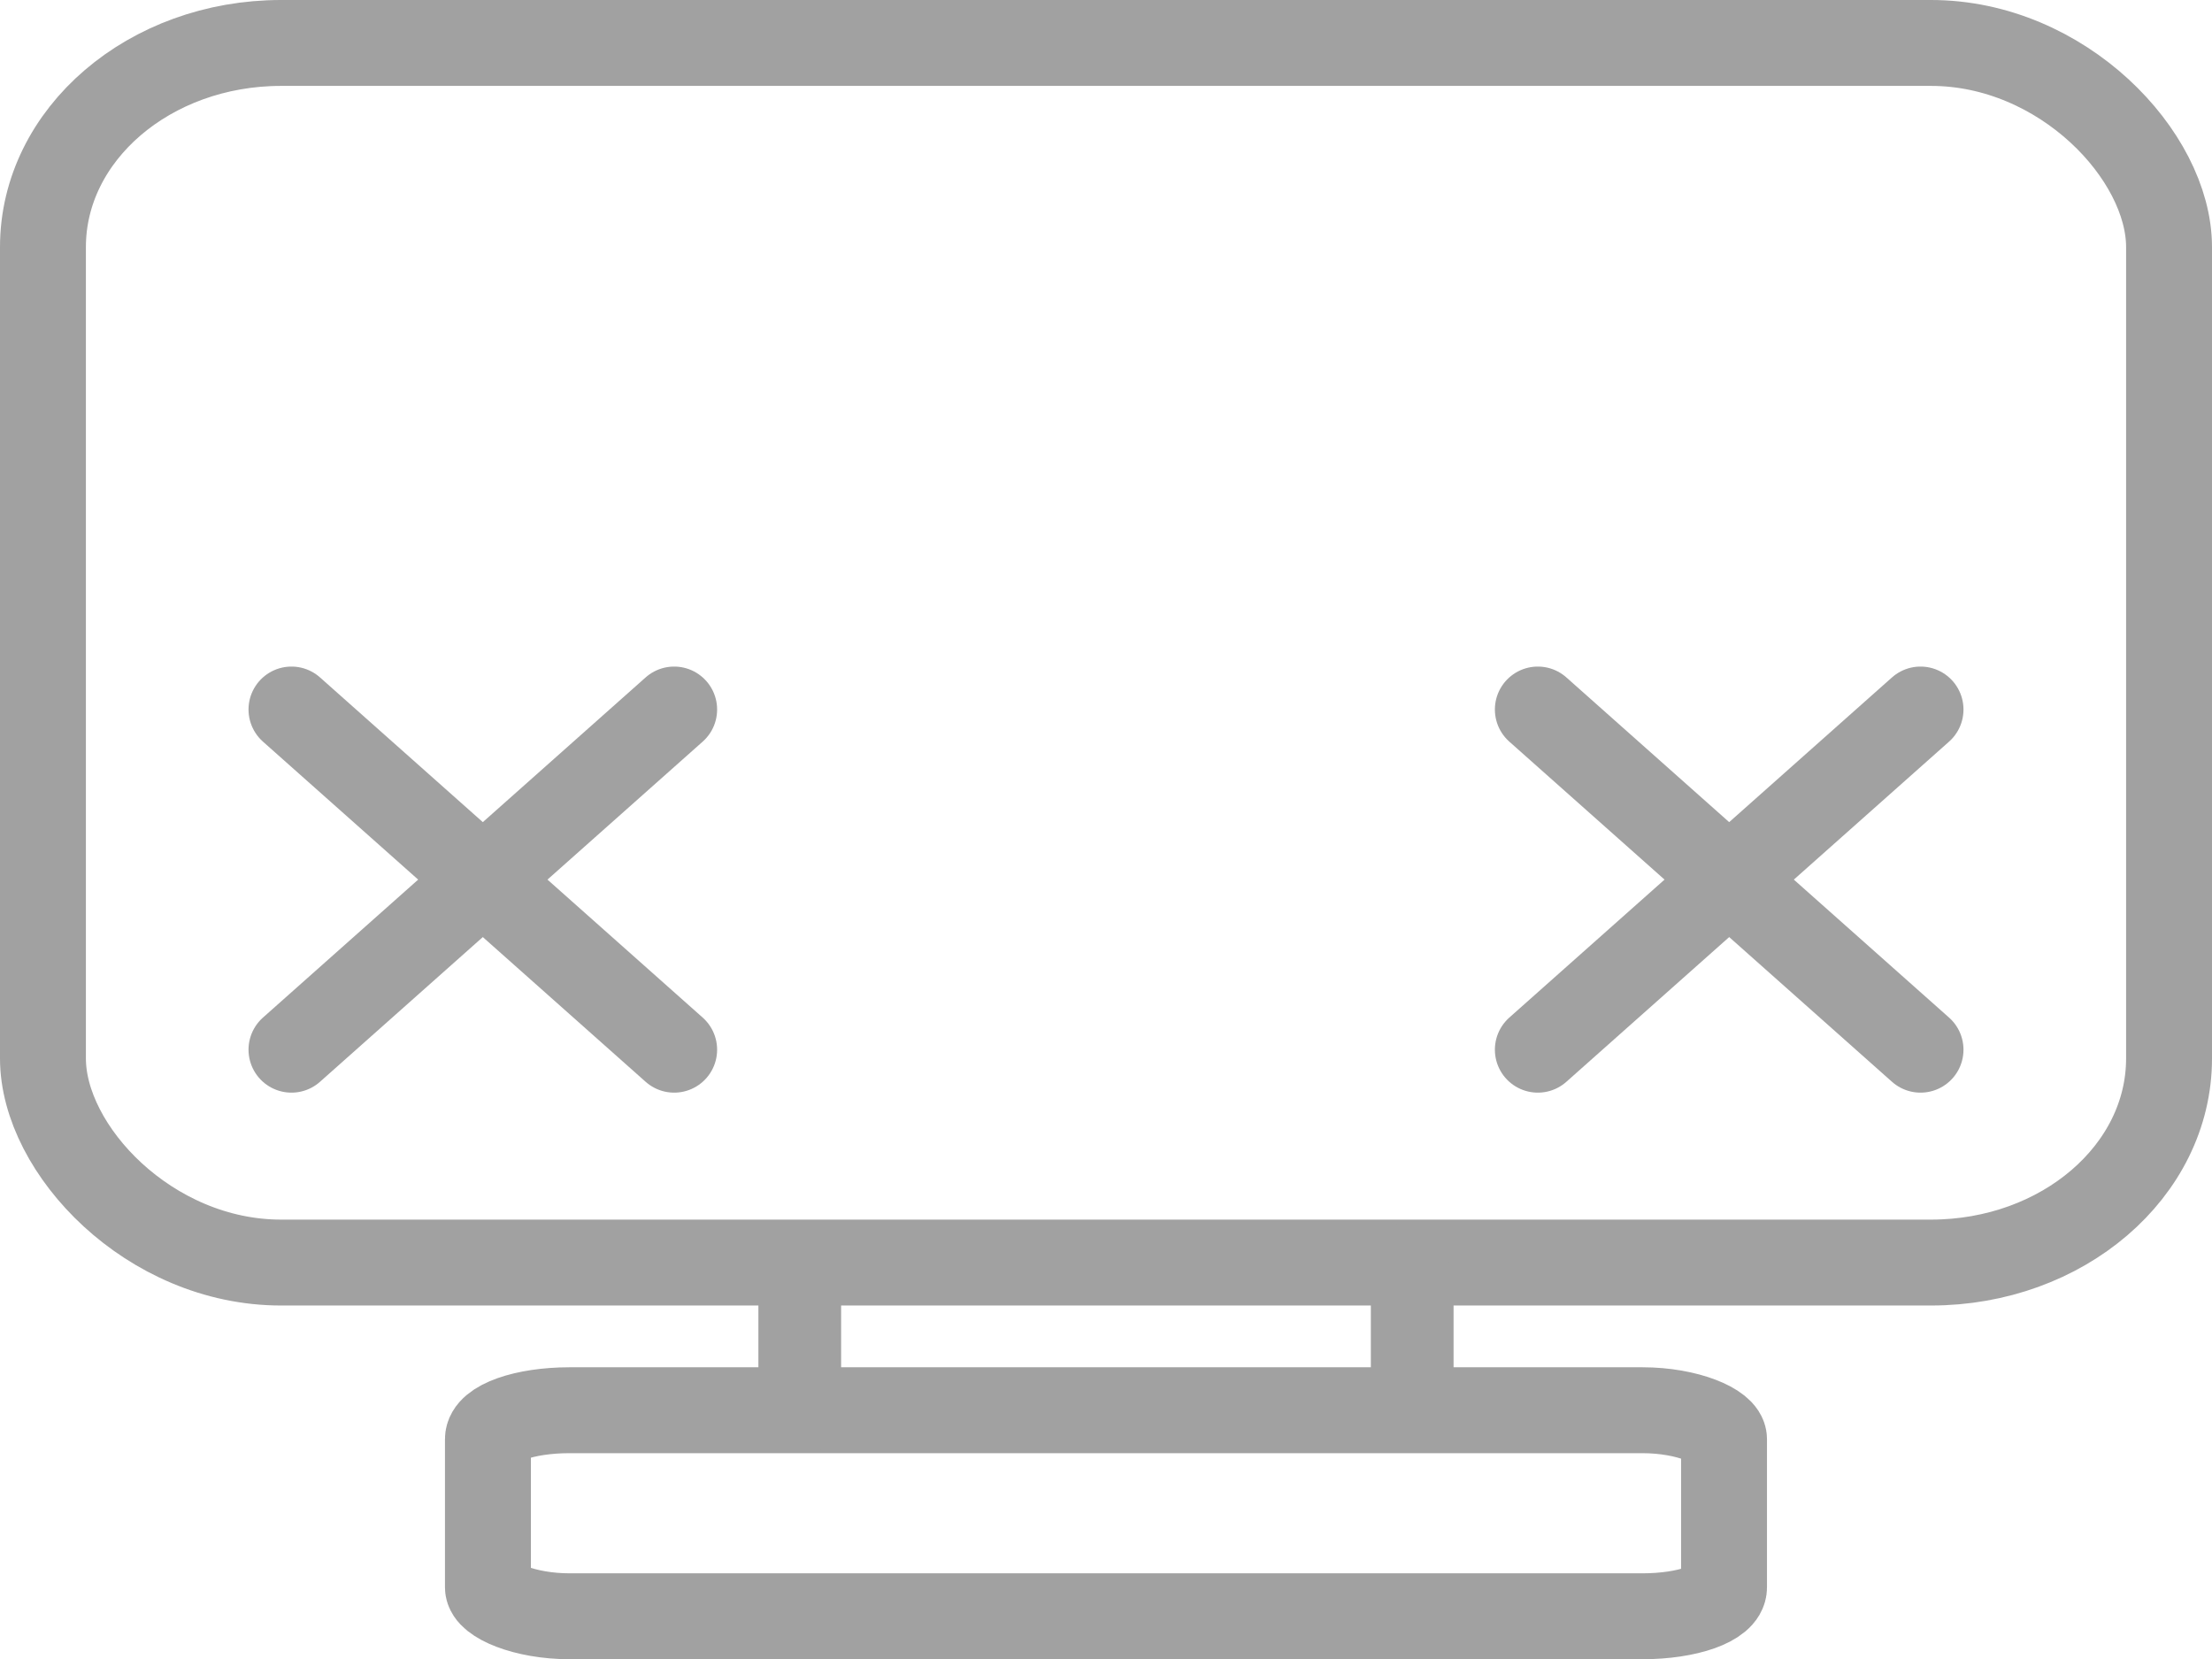 <?xml version="1.0" encoding="UTF-8" standalone="no"?>
<!-- Created with Inkscape (http://www.inkscape.org/) -->

<svg
   width="51.5mm"
   height="38.63mm"
   viewBox="0 0 51.5 38.63"
   version="1.1"
   id="svg1"
   xmlns:inkscape="http://www.inkscape.org/namespaces/inkscape"
   xmlns:sodipodi="http://sodipodi.sourceforge.net/DTD/sodipodi-0.dtd"
   xmlns="http://www.w3.org/2000/svg"
   xmlns:svg="http://www.w3.org/2000/svg">
  <sodipodi:namedview
     id="namedview1"
     pagecolor="#505050"
     bordercolor="#eeeeee"
     borderopacity="1"
     inkscape:showpageshadow="0"
     inkscape:pageopacity="0"
     inkscape:pagecheckerboard="0"
     inkscape:deskcolor="#505050"
     inkscape:document-units="mm"
     showguides="true" />
  <defs
     id="defs1" />
  <g
     inkscape:label="Layer 1"
     inkscape:groupmode="layer"
     id="layer1"
     transform="translate(-53.105,-89.942)">
    <rect
       style="fill:none;stroke:#a1a1a1;stroke-width:2;stroke-linecap:round;stroke-linejoin:round;stroke-dasharray:none;stroke-opacity:1;paint-order:markers fill stroke"
       id="rect1"
       width="49.5"
       height="28.395"
       x="54.105"
       y="90.942"
       rx="5.543"
       ry="4.752" />
    <rect
       style="fill:none;stroke:#a1a1a1;stroke-width:2;stroke-linecap:round;stroke-linejoin:round;stroke-dasharray:none;stroke-opacity:1;paint-order:markers fill stroke"
       id="rect2"
       width="28.779"
       height="4.797"
       x="64.465"
       y="122.775"
       rx="1.898"
       ry="0.672" />
    <rect
       style="fill:none;stroke:#a1a1a1;stroke-width:1.926;stroke-linecap:round;stroke-linejoin:round;stroke-dasharray:none;stroke-opacity:1;paint-order:markers fill stroke"
       id="rect2-8"
       width="14.259"
       height="3.438"
       x="71.725"
       y="119.337"
       rx="0.94"
       ry="0.481" />
    <g
       id="g4">
      <g
         id="g5"
         transform="translate(28.855,-0.554)"
         style="stroke:#a1a1a1;stroke-opacity:1">
        <path
           style="fill:none;stroke:#a1a1a1;stroke-width:2;stroke-linecap:round;stroke-linejoin:round;stroke-dasharray:none;stroke-opacity:1;paint-order:markers fill stroke"
           d="m 60.054,107.015 8.91,7.92 m -29.018,-7.92 -8.91,7.92"
           id="path3" />
        <path
           style="fill:none;stroke:#a1a1a1;stroke-width:2;stroke-linecap:round;stroke-linejoin:round;stroke-dasharray:none;stroke-opacity:1;paint-order:markers fill stroke"
           d="m 68.964,107.015 -8.91,7.92 m -29.018,-7.92 8.91,7.92"
           id="path4" />
      </g>
    </g>
  </g>
</svg>
